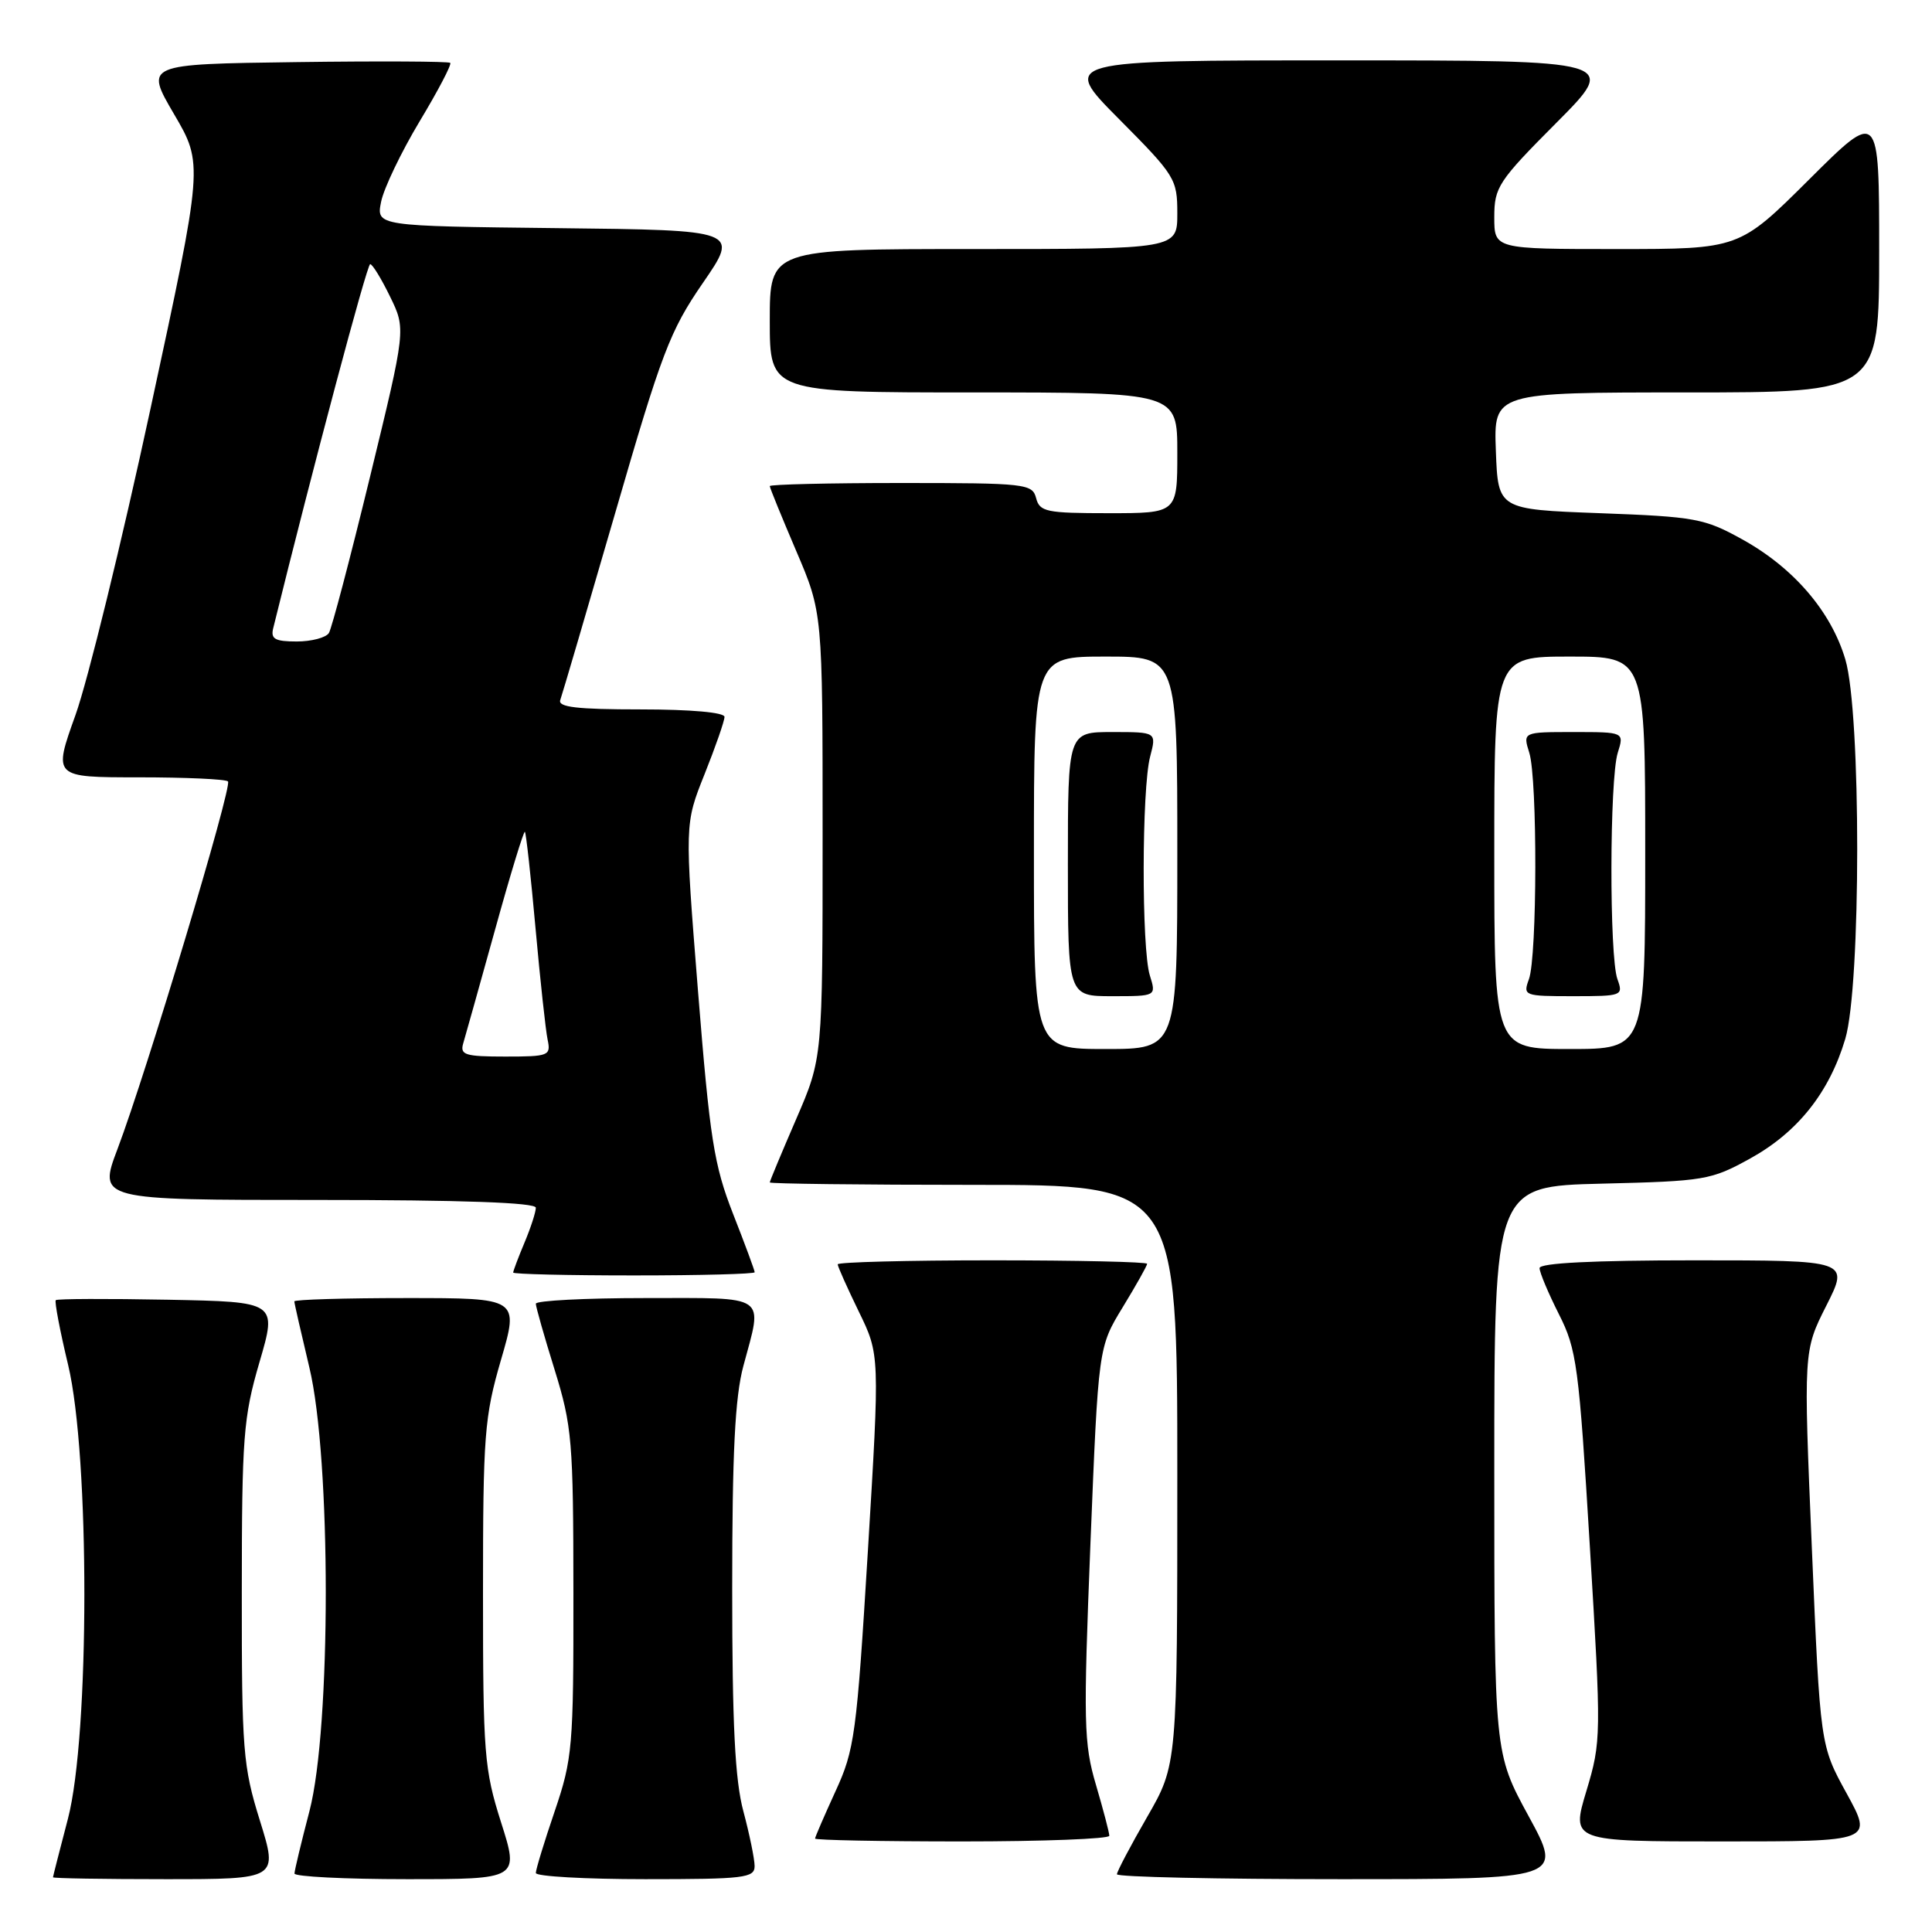 <?xml version="1.0" encoding="UTF-8" standalone="no"?>
<!DOCTYPE svg PUBLIC "-//W3C//DTD SVG 1.1//EN" "http://www.w3.org/Graphics/SVG/1.1/DTD/svg11.dtd" >
<svg xmlns="http://www.w3.org/2000/svg" xmlns:xlink="http://www.w3.org/1999/xlink" version="1.1" viewBox="0 0 256 256">
 <g >
 <path fill="currentColor"
d=" M 34.44 241.25 C 32.19 234.03 32.03 231.97 32.04 211.00 C 32.05 190.39 32.24 187.83 34.38 180.50 C 36.72 172.50 36.72 172.50 22.22 172.22 C 14.25 172.07 7.57 172.09 7.39 172.28 C 7.21 172.46 7.94 176.33 9.03 180.87 C 11.91 192.93 11.89 229.97 9.00 241.00 C 7.92 245.12 7.03 248.61 7.02 248.75 C 7.01 248.89 13.72 249.00 21.92 249.00 C 36.85 249.00 36.85 249.00 34.44 241.25 Z  M 66.39 241.46 C 64.16 234.43 64.00 232.41 64.00 211.16 C 64.00 190.14 64.18 187.77 66.38 180.20 C 68.77 172.00 68.77 172.00 53.88 172.00 C 45.70 172.00 39.00 172.20 39.00 172.44 C 39.00 172.68 39.90 176.61 40.99 181.19 C 43.89 193.27 43.89 228.96 41.00 240.00 C 39.92 244.12 39.03 247.84 39.02 248.25 C 39.01 248.66 45.70 249.00 53.89 249.00 C 68.79 249.00 68.79 249.00 66.39 241.46 Z  M 99.99 247.25 C 99.98 246.29 99.31 243.03 98.50 240.00 C 97.39 235.87 97.02 228.51 97.02 210.50 C 97.02 192.49 97.39 185.13 98.50 181.00 C 101.08 171.38 101.98 172.00 85.50 172.00 C 77.53 172.00 71.00 172.34 71.00 172.75 C 71.00 173.16 72.12 177.10 73.49 181.50 C 75.80 188.97 75.97 190.93 75.98 211.07 C 76.00 231.48 75.86 233.05 73.50 240.00 C 72.12 244.04 71.00 247.72 71.00 248.18 C 71.00 248.63 77.53 249.00 85.50 249.00 C 98.65 249.00 100.00 248.84 99.99 247.25 Z  M 202.55 240.65 C 198.00 232.30 198.00 232.30 198.00 194.74 C 198.00 157.19 198.00 157.19 212.25 156.84 C 225.90 156.51 226.73 156.37 231.92 153.50 C 238.21 150.02 242.40 144.75 244.51 137.65 C 246.61 130.57 246.62 94.46 244.52 87.39 C 242.64 81.03 237.66 75.23 230.86 71.47 C 225.85 68.69 224.63 68.47 212.00 68.00 C 198.50 67.50 198.50 67.50 198.21 59.75 C 197.92 52.00 197.92 52.00 223.46 52.00 C 249.00 52.00 249.00 52.00 249.00 33.27 C 249.00 14.54 249.00 14.54 239.73 23.77 C 230.46 33.00 230.46 33.00 214.23 33.00 C 198.00 33.00 198.00 33.00 198.00 28.77 C 198.00 24.81 198.52 24.01 206.23 16.27 C 214.46 8.00 214.46 8.00 177.50 8.00 C 140.55 8.00 140.55 8.00 148.27 15.77 C 155.72 23.27 156.00 23.71 156.00 28.27 C 156.00 33.00 156.00 33.00 129.00 33.00 C 102.00 33.00 102.00 33.00 102.00 42.50 C 102.00 52.00 102.00 52.00 129.00 52.00 C 156.00 52.00 156.00 52.00 156.00 60.00 C 156.00 68.00 156.00 68.00 146.91 68.00 C 138.65 68.00 137.76 67.82 137.29 66.00 C 136.79 64.10 135.93 64.00 119.38 64.00 C 109.82 64.00 102.00 64.19 102.00 64.41 C 102.00 64.64 103.58 68.50 105.50 73.00 C 109.00 81.18 109.00 81.18 109.00 110.69 C 109.00 140.20 109.00 140.20 105.50 148.28 C 103.58 152.72 102.00 156.50 102.00 156.68 C 102.00 156.85 114.15 157.00 129.00 157.00 C 156.00 157.00 156.00 157.00 156.00 195.41 C 156.00 233.82 156.00 233.82 152.00 240.76 C 149.80 244.58 148.00 247.99 148.00 248.35 C 148.00 248.71 161.30 249.00 177.55 249.00 C 207.10 249.00 207.10 249.00 202.55 240.65 Z  M 146.99 243.25 C 146.99 242.84 146.19 239.80 145.22 236.50 C 143.60 231.01 143.54 228.31 144.49 204.50 C 145.54 178.50 145.54 178.50 148.77 173.21 C 150.55 170.29 152.00 167.71 152.00 167.46 C 152.00 167.21 142.78 167.00 131.50 167.00 C 120.22 167.00 111.00 167.24 111.00 167.53 C 111.00 167.82 112.26 170.63 113.79 173.78 C 116.58 179.50 116.58 179.50 115.00 205.50 C 113.51 229.89 113.24 231.86 110.70 237.37 C 109.22 240.61 108.00 243.42 108.00 243.62 C 108.00 243.83 116.78 244.00 127.50 244.00 C 138.22 244.00 147.00 243.66 146.99 243.25 Z  M 244.69 237.64 C 241.19 231.28 241.19 231.28 240.08 205.14 C 238.97 179.00 238.97 179.00 242.00 173.00 C 245.03 167.00 245.03 167.00 224.51 167.00 C 211.06 167.00 204.00 167.36 204.00 168.03 C 204.00 168.60 205.15 171.33 206.55 174.11 C 208.93 178.80 209.21 180.91 210.66 204.87 C 212.19 230.09 212.18 230.72 210.21 237.30 C 208.19 244.00 208.19 244.00 228.19 244.00 C 248.18 244.00 248.18 244.00 244.69 237.64 Z  M 100.00 168.58 C 100.00 168.34 98.71 164.85 97.13 160.83 C 94.60 154.36 94.06 150.91 92.49 131.34 C 90.72 109.18 90.72 109.18 93.36 102.58 C 94.81 98.95 96.00 95.53 96.00 94.99 C 96.00 94.40 91.55 94.00 84.89 94.00 C 76.43 94.00 73.89 93.70 74.24 92.75 C 74.49 92.06 77.76 80.93 81.51 68.00 C 87.67 46.73 88.77 43.83 93.13 37.50 C 97.95 30.50 97.95 30.50 73.90 30.23 C 49.85 29.96 49.85 29.96 50.50 26.73 C 50.86 24.95 53.15 20.17 55.59 16.10 C 58.04 12.03 59.87 8.54 59.66 8.33 C 59.46 8.13 50.27 8.08 39.24 8.23 C 19.19 8.50 19.19 8.50 23.06 15.12 C 26.94 21.74 26.94 21.74 19.95 54.12 C 16.11 71.93 11.63 90.21 10.00 94.75 C 7.04 103.00 7.04 103.00 18.35 103.00 C 24.58 103.00 29.91 103.24 30.21 103.54 C 30.82 104.15 19.44 142.02 15.57 152.25 C 13.02 159.00 13.02 159.00 42.01 159.00 C 61.27 159.00 71.00 159.35 71.00 160.03 C 71.00 160.60 70.33 162.68 69.50 164.65 C 68.67 166.63 68.00 168.41 68.00 168.62 C 68.00 168.83 75.20 169.00 84.00 169.00 C 92.80 169.00 100.00 168.81 100.00 168.58 Z  M 137.00 113.00 C 137.00 87.00 137.00 87.00 146.50 87.00 C 156.00 87.00 156.00 87.00 156.00 113.00 C 156.00 139.00 156.00 139.00 146.50 139.00 C 137.00 139.00 137.00 139.00 137.00 113.00 Z  M 152.36 129.25 C 151.25 125.71 151.28 104.49 152.40 100.25 C 153.25 97.00 153.25 97.00 147.38 97.00 C 141.50 97.00 141.50 97.00 141.50 114.50 C 141.50 132.00 141.50 132.00 147.36 132.00 C 153.22 132.00 153.22 132.00 152.36 129.25 Z  M 198.00 113.00 C 198.00 87.00 198.00 87.00 208.00 87.00 C 218.00 87.00 218.00 87.00 218.00 113.00 C 218.00 139.00 218.00 139.00 208.00 139.00 C 198.00 139.00 198.00 139.00 198.00 113.00 Z  M 214.32 129.75 C 213.23 126.77 213.27 103.25 214.36 99.75 C 215.22 97.00 215.22 97.00 208.50 97.00 C 201.78 97.00 201.78 97.00 202.64 99.75 C 203.73 103.24 203.69 126.75 202.59 129.75 C 201.79 131.94 201.94 132.00 208.45 132.00 C 214.96 132.00 215.11 131.94 214.32 129.75 Z  M 61.38 138.25 C 61.67 137.29 63.56 130.52 65.59 123.22 C 67.61 115.91 69.40 110.06 69.55 110.22 C 69.71 110.37 70.34 116.13 70.96 123.00 C 71.58 129.88 72.30 136.51 72.56 137.75 C 73.01 139.89 72.74 140.00 66.95 140.00 C 61.62 140.00 60.93 139.78 61.38 138.25 Z  M 36.20 83.25 C 41.48 61.85 48.63 35.00 49.05 35.00 C 49.35 35.00 50.54 36.94 51.69 39.31 C 53.79 43.61 53.79 43.61 49.03 63.18 C 46.41 73.95 43.96 83.26 43.58 83.88 C 43.19 84.49 41.28 85.00 39.32 85.00 C 36.44 85.00 35.85 84.67 36.20 83.25 Z "/>
</g>
</svg>